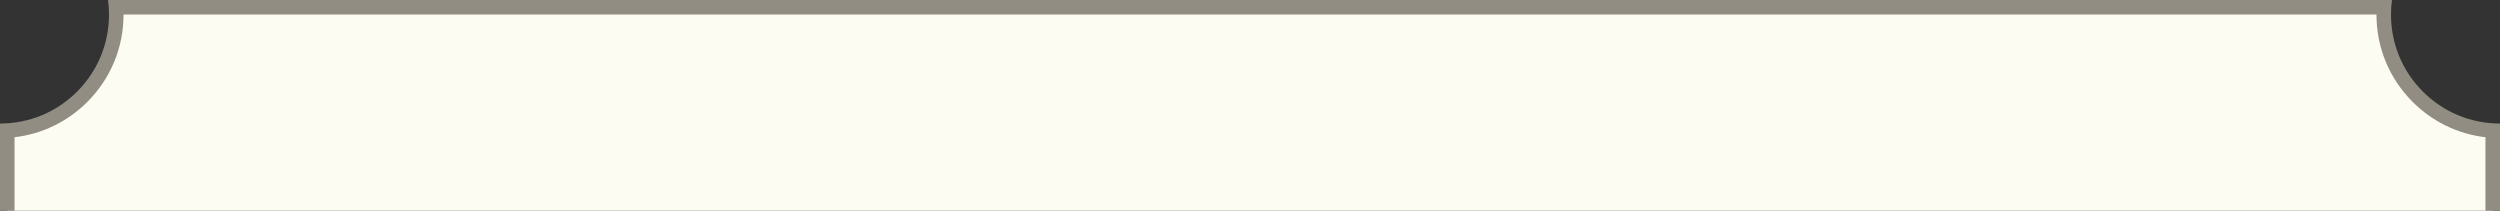 <svg xmlns="http://www.w3.org/2000/svg" xmlns:xlink="http://www.w3.org/1999/xlink" width="344" height="29" viewBox="0 0 344 29"><rect x="0" y="0" width="344" height="29" fill="#333333" stroke="none"/><defs><clipPath id="a"><rect width="344" height="29" transform="translate(15 20)" fill="#fff" stroke="#707070" stroke-width="1"/></clipPath></defs><g transform="translate(-15 -20)" clip-path="url(#a)"><g transform="translate(15 20)" fill="#fdfcf3"><path d="M 328.03 771 L 15.969 771 C 15.73 767.103 14.098 763.472 11.313 760.686 C 8.528 757.901 4.897 756.269 1 756.03 L 1 17.969 C 4.899 17.73 8.529 16.098 11.313 13.314 C 14.335 10.292 15.999 6.274 15.999 2 C 15.999 1.667 15.989 1.333 15.968 1 L 328.03 1 C 328.01 1.333 328 1.667 328 2 C 328 6.274 329.664 10.292 332.686 13.314 C 335.471 16.099 339.102 17.731 343 17.97 L 343 756.031 C 339.101 756.27 335.47 757.902 332.686 760.686 C 329.901 763.471 328.269 767.102 328.03 771 Z" stroke="none"/><path d="M 327.115 770 C 327.556 766.216 329.244 762.714 331.979 759.979 C 334.712 757.245 338.215 755.557 342 755.116 L 342 18.884 C 338.216 18.444 334.713 16.755 331.979 14.021 C 328.768 10.81 327 6.541 327 2 L 16.999 2 C 16.999 6.541 15.231 10.81 12.02 14.021 C 9.286 16.755 5.785 18.443 2 18.884 L 2 755.116 C 5.784 755.556 9.286 757.244 12.02 759.979 C 14.755 762.714 16.443 766.216 16.884 770 L 327.115 770 M 329 772 L 14.999 772 C 14.999 767.994 13.44 764.227 10.606 761.393 C 7.773 758.56 4.006 757 8.447265827271622e-06 757 L 8.447265827271622e-06 17 L 8.447265827271622e-06 16.999 L 0.005 16.999 C 4.009 16.999 7.774 15.439 10.606 12.607 C 13.439 9.773 14.999 6.007 14.999 2 C 14.999 1.331 14.955 0.658 14.867 6.103515625e-05 L 329.132 6.103515625e-05 C 329.044 0.656 329 1.328 329 2 C 329 6.007 330.56 9.774 333.393 12.607 C 336.226 15.44 339.993 17 344 17 L 344 757 C 339.991 757.001 336.225 758.561 333.393 761.393 C 330.56 764.226 329 767.993 329 771.999 L 329 772 Z" stroke="none" fill="#928d82"/></g></g></svg>